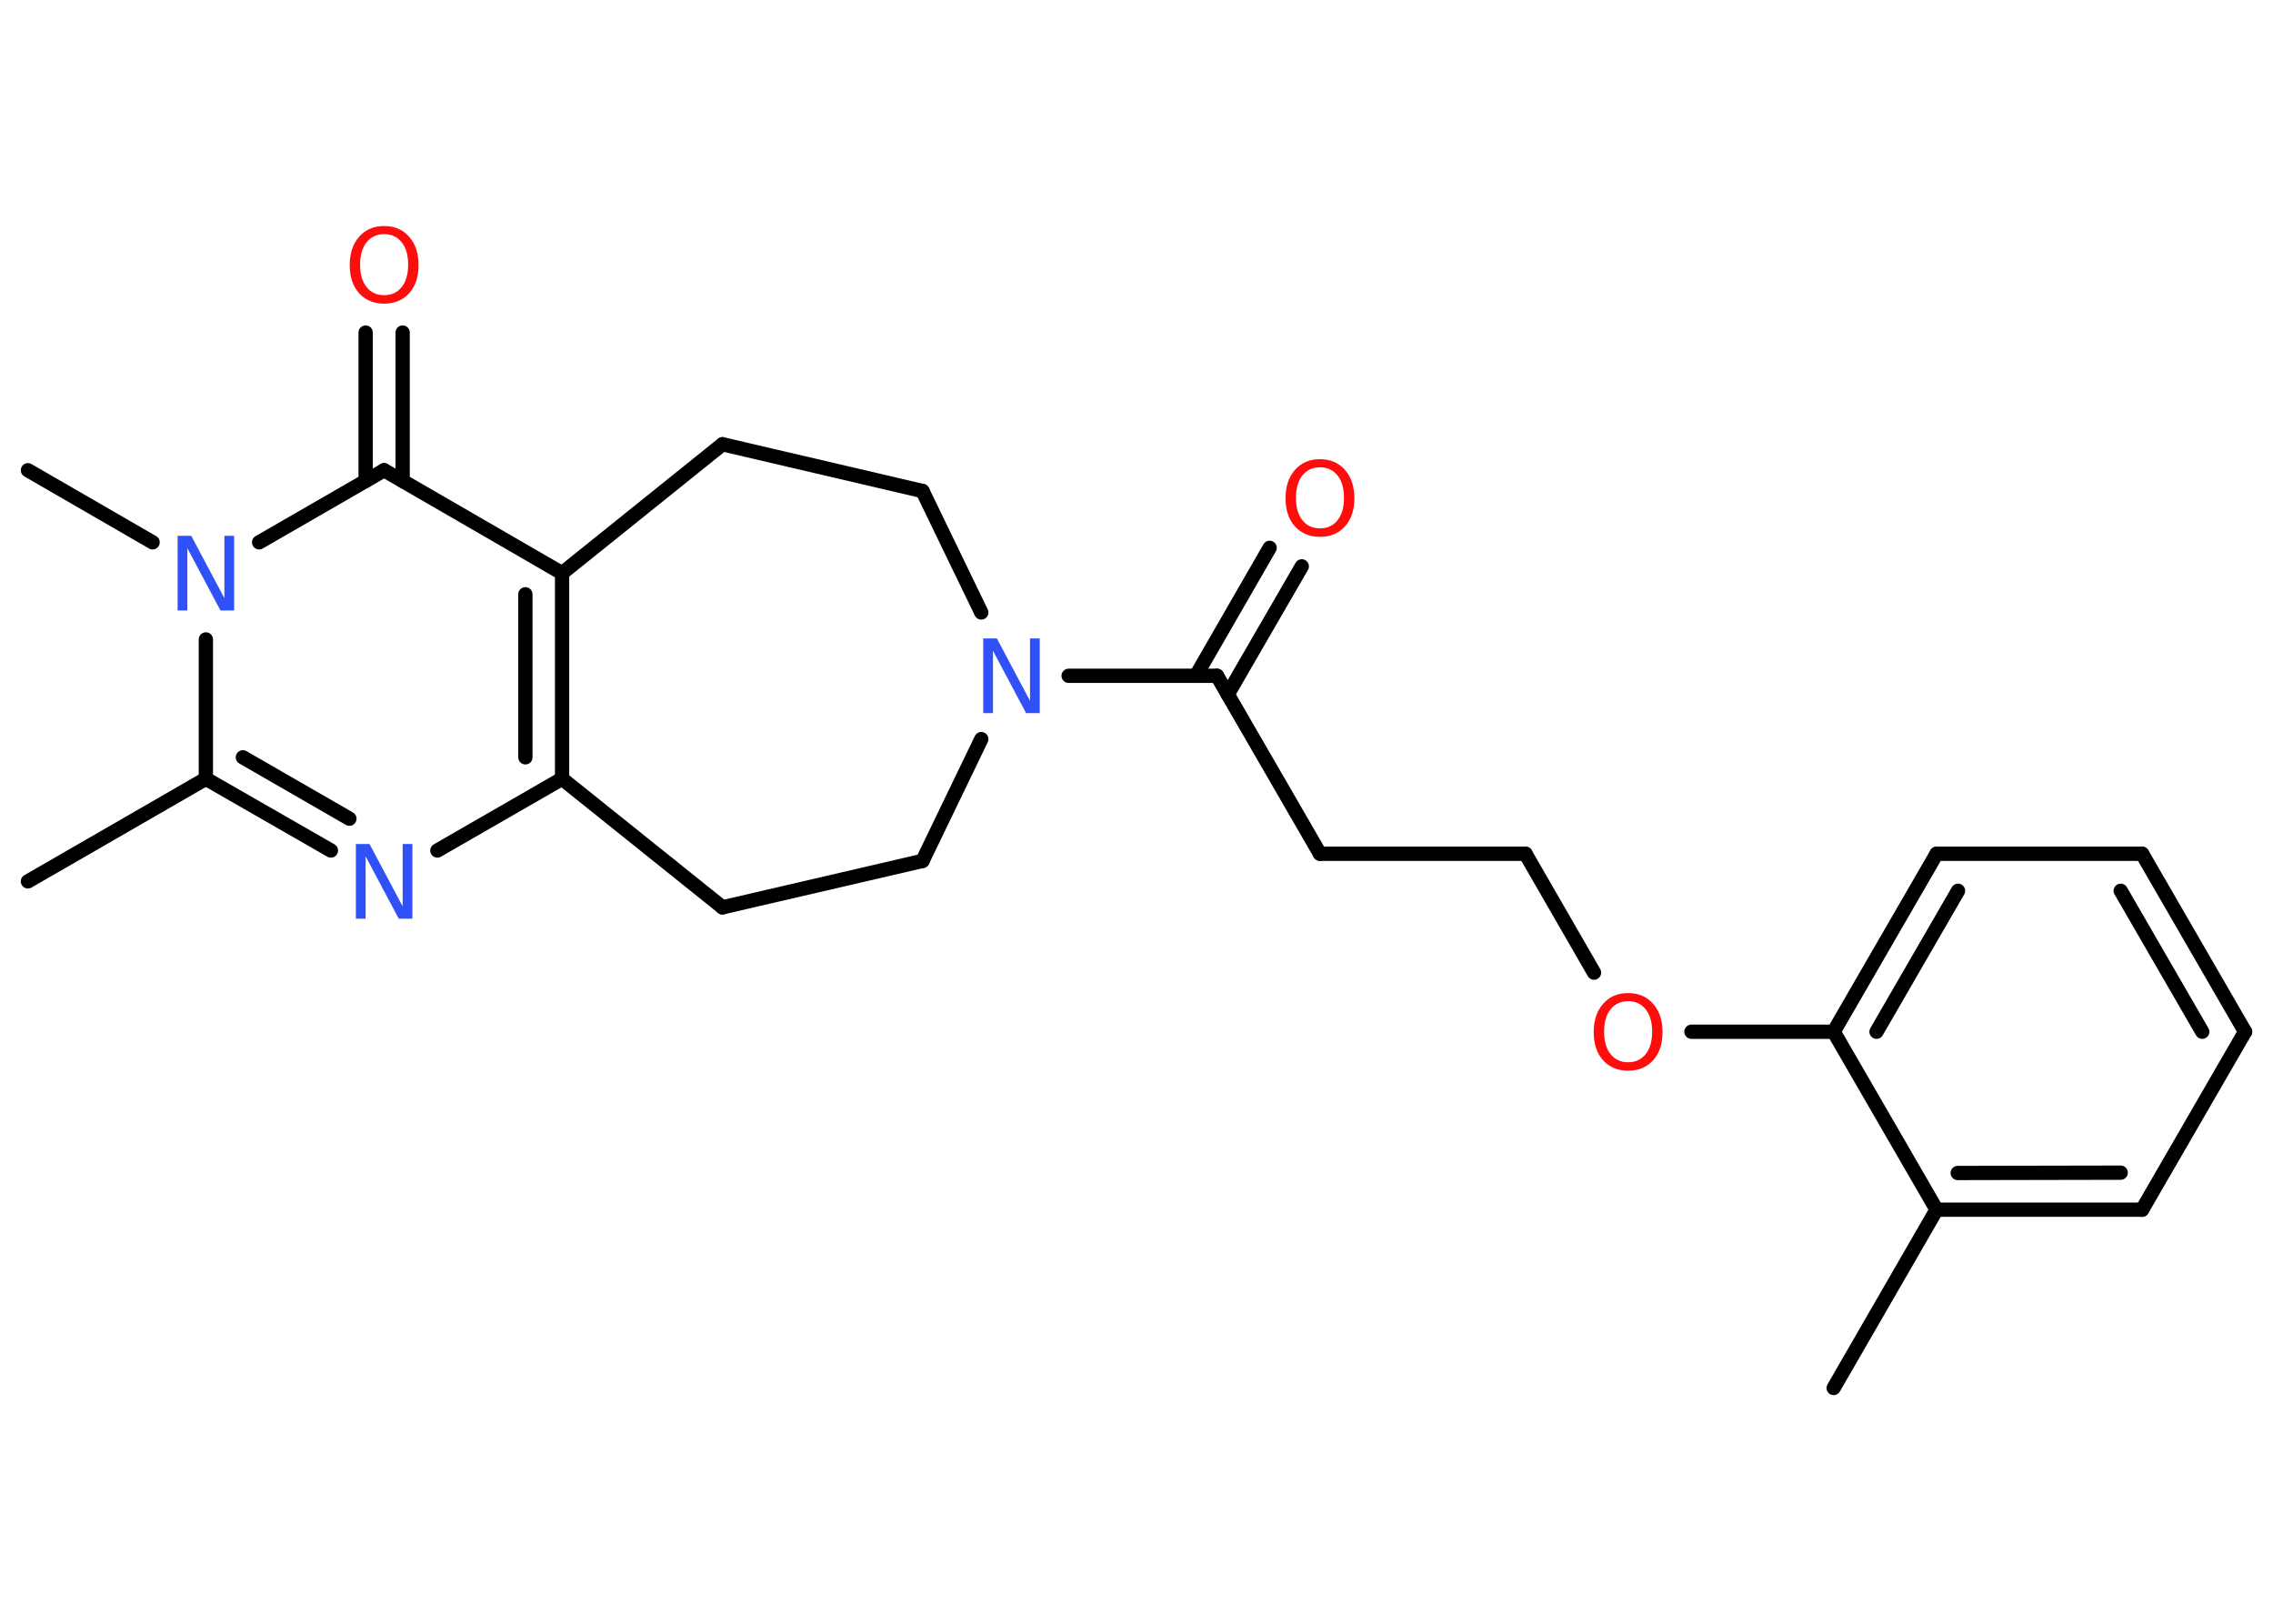<?xml version='1.0' encoding='UTF-8'?>
<!DOCTYPE svg PUBLIC "-//W3C//DTD SVG 1.1//EN" "http://www.w3.org/Graphics/SVG/1.1/DTD/svg11.dtd">
<svg version='1.2' xmlns='http://www.w3.org/2000/svg' xmlns:xlink='http://www.w3.org/1999/xlink' width='70.0mm' height='50.0mm' viewBox='0 0 70.0 50.0'>
  <desc>Generated by the Chemistry Development Kit (http://github.com/cdk)</desc>
  <g stroke-linecap='round' stroke-linejoin='round' stroke='#000000' stroke-width='.44' fill='#FF0D0D'>
    <rect x='.0' y='.0' width='70.0' height='50.0' fill='#FFFFFF' stroke='none'/>
    <g id='mol1' class='mol'>
      <line id='mol1bnd1' class='bond' x1='56.47' y1='42.74' x2='59.64' y2='37.25'/>
      <g id='mol1bnd2' class='bond'>
        <line x1='59.64' y1='37.25' x2='65.97' y2='37.25'/>
        <line x1='60.29' y1='36.12' x2='65.31' y2='36.11'/>
      </g>
      <line id='mol1bnd3' class='bond' x1='65.97' y1='37.25' x2='69.14' y2='31.77'/>
      <g id='mol1bnd4' class='bond'>
        <line x1='69.14' y1='31.77' x2='65.97' y2='26.29'/>
        <line x1='67.82' y1='31.77' x2='65.31' y2='27.43'/>
      </g>
      <line id='mol1bnd5' class='bond' x1='65.97' y1='26.29' x2='59.64' y2='26.29'/>
      <g id='mol1bnd6' class='bond'>
        <line x1='59.64' y1='26.29' x2='56.47' y2='31.77'/>
        <line x1='60.3' y1='27.43' x2='57.79' y2='31.77'/>
      </g>
      <line id='mol1bnd7' class='bond' x1='59.64' y1='37.25' x2='56.47' y2='31.77'/>
      <line id='mol1bnd8' class='bond' x1='56.47' y1='31.77' x2='52.09' y2='31.77'/>
      <line id='mol1bnd9' class='bond' x1='49.09' y1='29.95' x2='46.98' y2='26.29'/>
      <line id='mol1bnd10' class='bond' x1='46.98' y1='26.29' x2='40.65' y2='26.29'/>
      <line id='mol1bnd11' class='bond' x1='40.65' y1='26.29' x2='37.48' y2='20.81'/>
      <g id='mol1bnd12' class='bond'>
        <line x1='36.83' y1='20.81' x2='39.1' y2='16.87'/>
        <line x1='37.81' y1='21.38' x2='40.09' y2='17.44'/>
      </g>
      <line id='mol1bnd13' class='bond' x1='37.48' y1='20.81' x2='32.91' y2='20.81'/>
      <line id='mol1bnd14' class='bond' x1='30.22' y1='22.76' x2='28.41' y2='26.51'/>
      <line id='mol1bnd15' class='bond' x1='28.41' y1='26.51' x2='22.25' y2='27.94'/>
      <line id='mol1bnd16' class='bond' x1='22.25' y1='27.94' x2='17.31' y2='23.98'/>
      <line id='mol1bnd17' class='bond' x1='17.31' y1='23.98' x2='13.47' y2='26.19'/>
      <g id='mol1bnd18' class='bond'>
        <line x1='6.34' y1='23.98' x2='10.19' y2='26.19'/>
        <line x1='7.48' y1='23.32' x2='10.76' y2='25.21'/>
      </g>
      <line id='mol1bnd19' class='bond' x1='6.34' y1='23.98' x2='.86' y2='27.14'/>
      <line id='mol1bnd20' class='bond' x1='6.34' y1='23.98' x2='6.34' y2='19.69'/>
      <line id='mol1bnd21' class='bond' x1='4.7' y1='16.7' x2='.86' y2='14.48'/>
      <line id='mol1bnd22' class='bond' x1='7.98' y1='16.7' x2='11.83' y2='14.48'/>
      <g id='mol1bnd23' class='bond'>
        <line x1='11.26' y1='14.81' x2='11.26' y2='10.24'/>
        <line x1='12.4' y1='14.81' x2='12.4' y2='10.24'/>
      </g>
      <line id='mol1bnd24' class='bond' x1='11.83' y1='14.48' x2='17.31' y2='17.65'/>
      <g id='mol1bnd25' class='bond'>
        <line x1='17.31' y1='23.98' x2='17.31' y2='17.65'/>
        <line x1='16.18' y1='23.32' x2='16.18' y2='18.3'/>
      </g>
      <line id='mol1bnd26' class='bond' x1='17.31' y1='17.65' x2='22.25' y2='13.68'/>
      <line id='mol1bnd27' class='bond' x1='22.25' y1='13.68' x2='28.41' y2='15.12'/>
      <line id='mol1bnd28' class='bond' x1='30.22' y1='18.86' x2='28.41' y2='15.12'/>
      <path id='mol1atm8' class='atom' d='M50.14 30.83q-.34 .0 -.54 .25q-.2 .25 -.2 .69q.0 .44 .2 .69q.2 .25 .54 .25q.34 .0 .54 -.25q.2 -.25 .2 -.69q.0 -.44 -.2 -.69q-.2 -.25 -.54 -.25zM50.14 30.58q.48 .0 .77 .33q.29 .33 .29 .87q.0 .55 -.29 .87q-.29 .32 -.77 .32q-.48 .0 -.77 -.32q-.29 -.32 -.29 -.87q.0 -.54 .29 -.87q.29 -.33 .77 -.33z' stroke='none'/>
      <path id='mol1atm12' class='atom' d='M40.65 14.39q-.34 .0 -.54 .25q-.2 .25 -.2 .69q.0 .44 .2 .69q.2 .25 .54 .25q.34 .0 .54 -.25q.2 -.25 .2 -.69q.0 -.44 -.2 -.69q-.2 -.25 -.54 -.25zM40.65 14.14q.48 .0 .77 .33q.29 .33 .29 .87q.0 .55 -.29 .87q-.29 .32 -.77 .32q-.48 .0 -.77 -.32q-.29 -.32 -.29 -.87q.0 -.54 .29 -.87q.29 -.33 .77 -.33z' stroke='none'/>
      <path id='mol1atm13' class='atom' d='M30.28 19.66h.42l1.02 1.92v-1.92h.3v2.3h-.42l-1.02 -1.92v1.92h-.3v-2.3z' stroke='none' fill='#3050F8'/>
      <path id='mol1atm17' class='atom' d='M10.96 25.99h.42l1.02 1.92v-1.92h.3v2.3h-.42l-1.02 -1.92v1.92h-.3v-2.3z' stroke='none' fill='#3050F8'/>
      <path id='mol1atm20' class='atom' d='M5.47 16.5h.42l1.02 1.92v-1.92h.3v2.3h-.42l-1.02 -1.92v1.92h-.3v-2.3z' stroke='none' fill='#3050F8'/>
      <path id='mol1atm23' class='atom' d='M11.83 7.21q-.34 .0 -.54 .25q-.2 .25 -.2 .69q.0 .44 .2 .69q.2 .25 .54 .25q.34 .0 .54 -.25q.2 -.25 .2 -.69q.0 -.44 -.2 -.69q-.2 -.25 -.54 -.25zM11.83 6.96q.48 .0 .77 .33q.29 .33 .29 .87q.0 .55 -.29 .87q-.29 .32 -.77 .32q-.48 .0 -.77 -.32q-.29 -.32 -.29 -.87q.0 -.54 .29 -.87q.29 -.33 .77 -.33z' stroke='none'/>
    </g>
  </g>
</svg>
